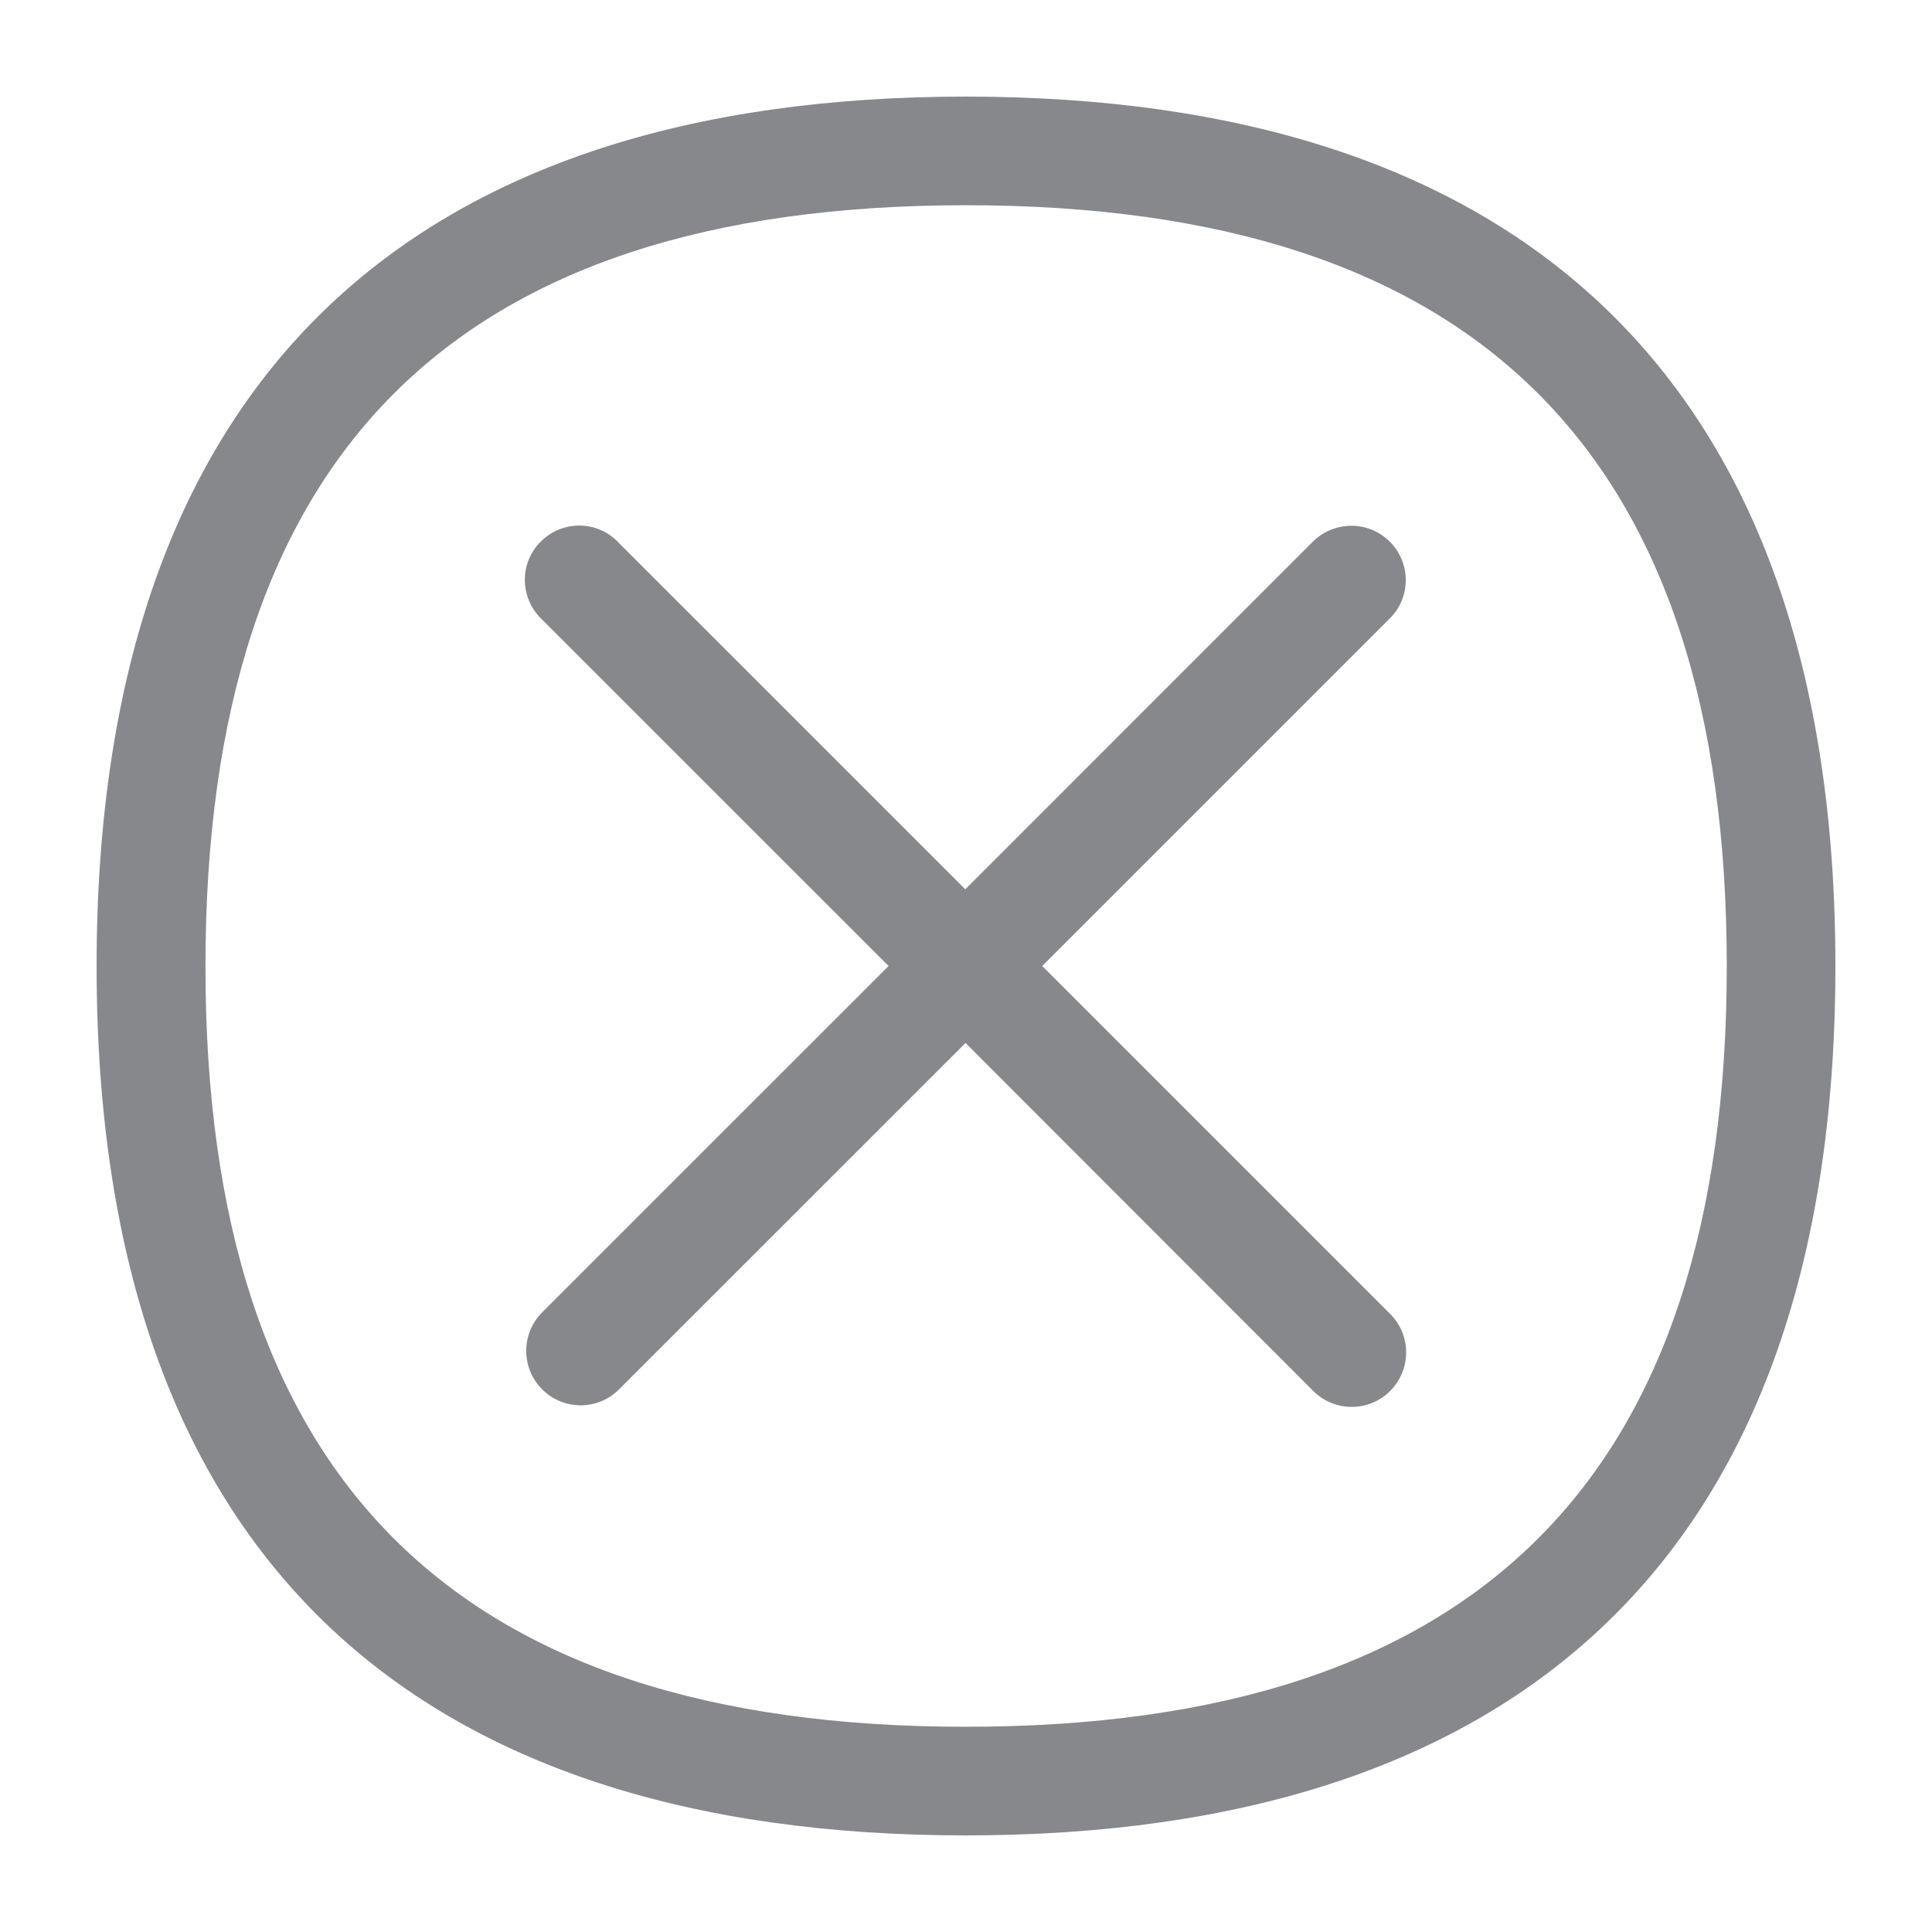 <svg width="40" height="40" viewBox="0 0 40 40" fill="none" xmlns="http://www.w3.org/2000/svg">
<path fill-rule="evenodd" clip-rule="evenodd" d="M28.775 11.215C29.215 11.656 29.215 12.368 28.775 12.803L21.578 20L28.77 27.192C29.215 27.622 29.23 28.334 28.795 28.785C28.365 29.23 27.653 29.246 27.202 28.811L27.176 28.785L19.99 21.593L12.818 28.764C12.383 29.205 11.671 29.205 11.23 28.77L11.225 28.764C10.785 28.324 10.785 27.612 11.225 27.171L18.397 20L11.225 12.829C10.77 12.403 10.744 11.691 11.169 11.241C11.594 10.785 12.306 10.759 12.757 11.184L12.813 11.241L19.985 18.412L27.176 11.22C27.622 10.775 28.334 10.775 28.775 11.215C28.77 11.215 28.77 11.215 28.775 11.215ZM19.995 35.751C30.593 35.751 35.751 30.598 35.751 20.005C35.751 9.407 30.598 4.249 20 4.249C9.402 4.249 4.254 9.402 4.254 20.005C4.249 30.598 9.402 35.751 19.995 35.751ZM19.995 2C31.366 2 38 7.747 38 20.005C38 32.268 31.366 38 19.995 38C8.623 38 2 32.268 2 20.005C2 7.747 8.623 2 19.995 2Z" fill="#86888C"/>
</svg>
